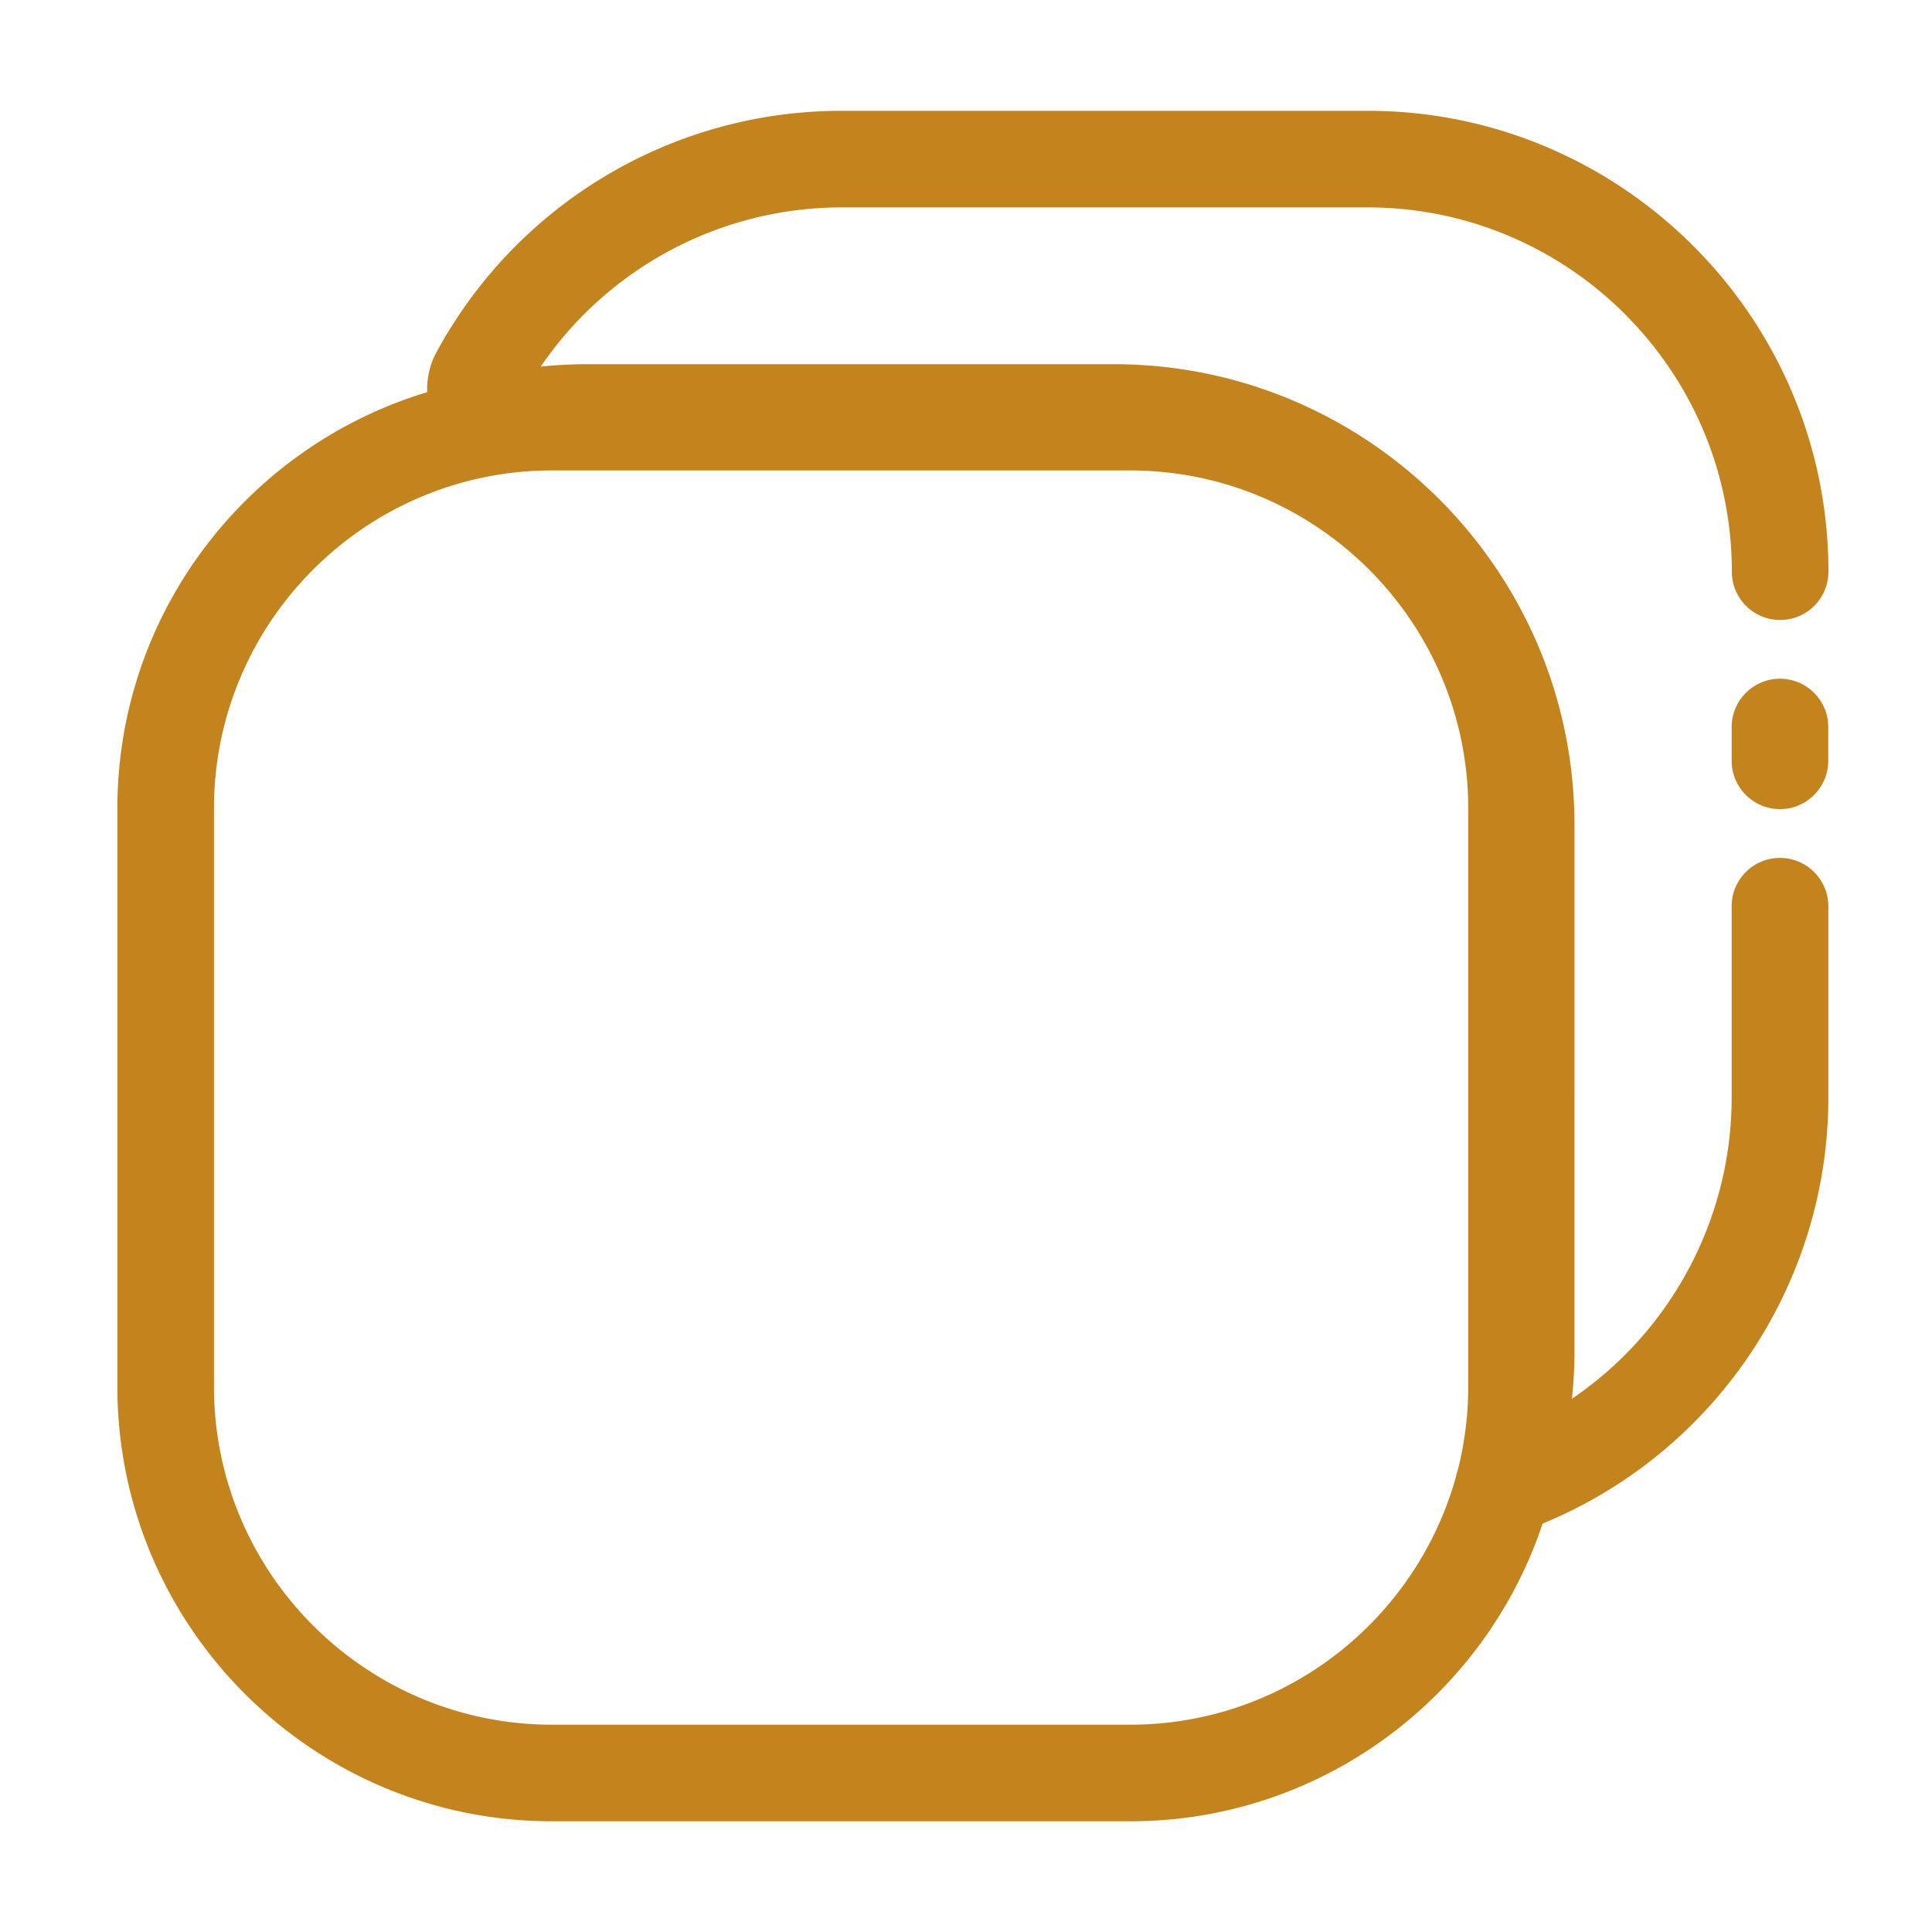<?xml version="1.0" standalone="no"?><!DOCTYPE svg PUBLIC "-//W3C//DTD SVG 1.1//EN" "http://www.w3.org/Graphics/SVG/1.1/DTD/svg11.dtd"><svg t="1712334585340" class="icon" viewBox="0 0 1024 1024" version="1.1" xmlns="http://www.w3.org/2000/svg" p-id="5528" xmlns:xlink="http://www.w3.org/1999/xlink" width="200" height="200"><path d="M943.411 454.707c-14.131 0-25.6 11.469-25.6 25.6v101.325c0 64.973-32.614 124.416-84.634 159.744 0.87-8.448 1.331-16.896 1.331-25.446V437.299c0-134.707-109.568-244.275-244.275-244.275H311.603c-8.346 0-16.691 0.41-24.986 1.28a193.06 193.06 0 0 1 159.539-84.378h278.682c106.445 0 193.075 86.579 193.075 193.075 0 14.131 11.469 25.6 25.6 25.6s25.6-11.469 25.6-25.6c0-134.656-109.568-244.275-244.275-244.275H446.106c-89.549 0-171.776 48.947-214.63 127.693a41.692 41.692 0 0 0-5.069 21.453c-94.874 28.518-164.198 116.634-164.198 220.672v306.381c0 127.027 103.373 230.4 230.4 230.4h306.381c101.683 0 188.109-66.202 218.624-157.798 91.085-37.427 151.45-126.515 151.45-225.894V480.307c-0.051-14.131-11.52-25.6-25.651-25.6z m-344.422 459.418H292.608c-98.816 0-179.2-80.384-179.2-179.2V428.544c0-98.816 80.384-179.2 179.2-179.2h306.381c98.816 0 179.2 80.384 179.2 179.2v306.381c0 15.309-1.946 30.106-5.53 44.288l-0.154 0.461c-0.41 1.126-0.717 2.253-0.922 3.379-21.146 75.52-90.47 131.072-172.595 131.072z" fill="#c3841d" p-id="5529"></path><path d="M943.411 359.731c-14.131 0-25.6 11.469-25.6 25.6v17.92c0 14.131 11.469 25.6 25.6 25.6s25.6-11.469 25.6-25.6v-17.92c0-14.182-11.469-25.6-25.6-25.6z" fill="#c3841d" p-id="5530"></path></svg>